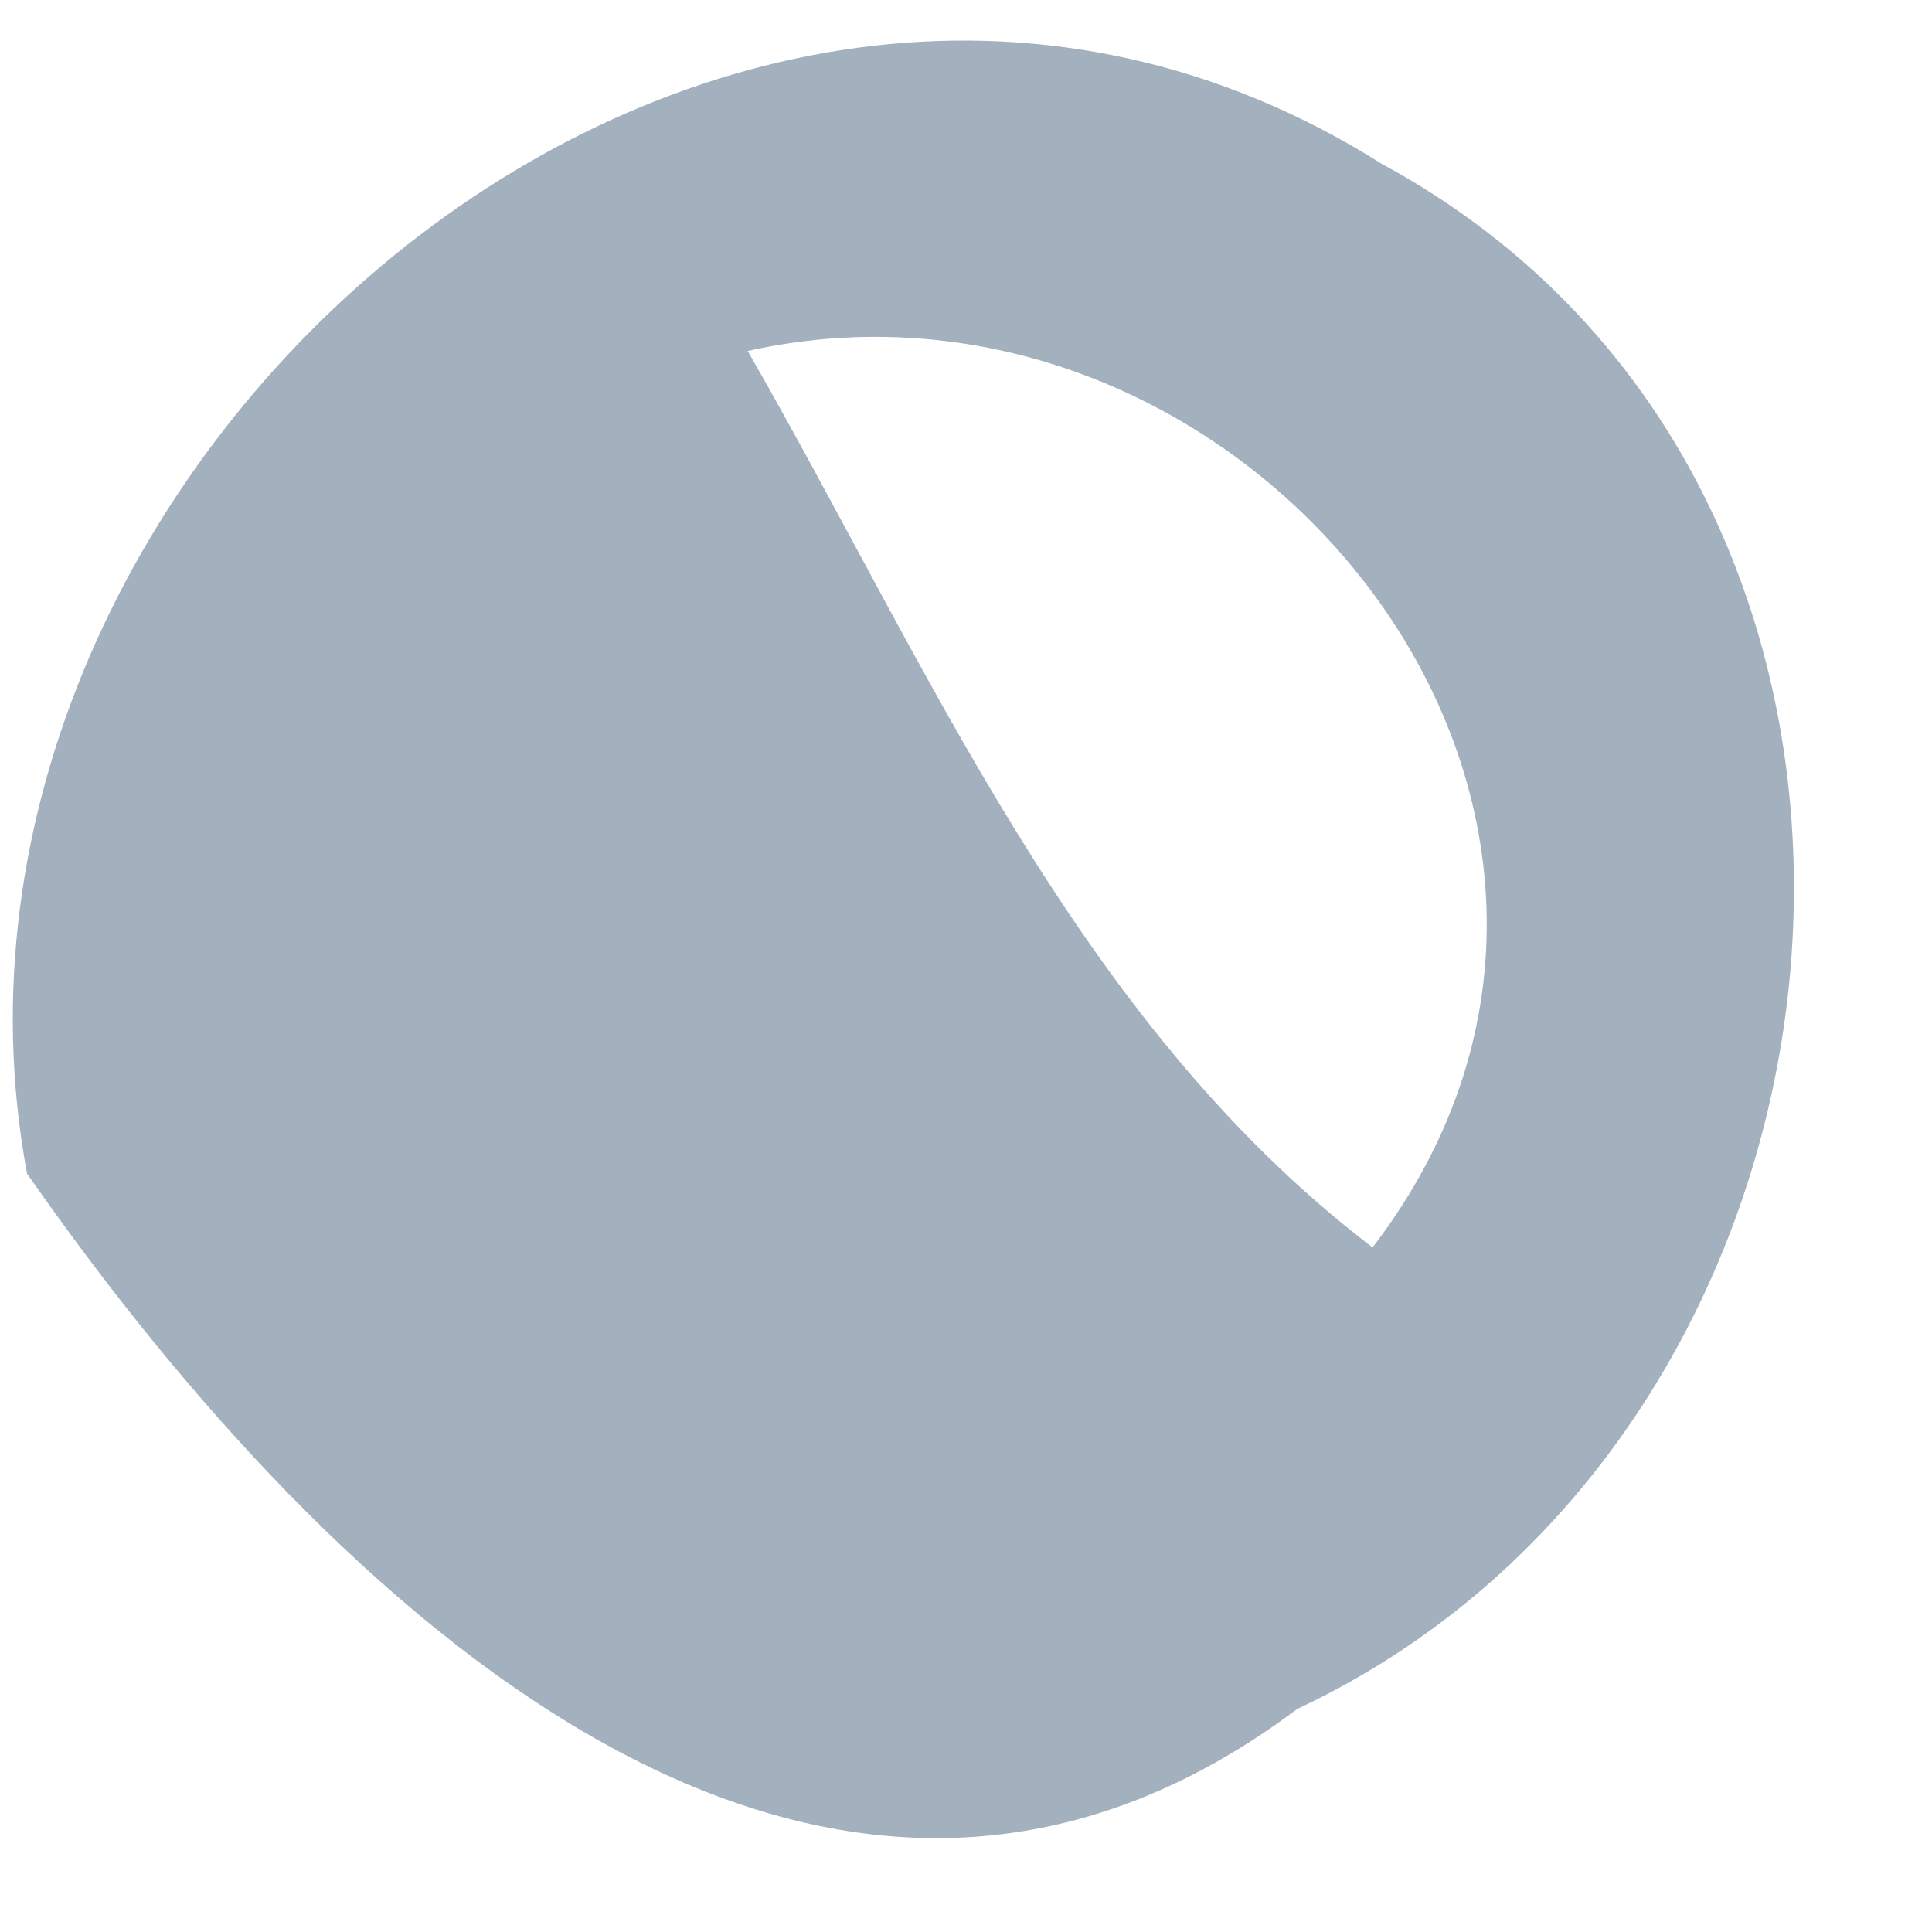 ﻿<?xml version="1.0" encoding="utf-8"?>
<svg version="1.1" xmlns:xlink="http://www.w3.org/1999/xlink" width="9px" height="9px" xmlns="http://www.w3.org/2000/svg">
  <g transform="matrix(1 0 0 1 -370 -637 )">
    <path d="M 6.043 7.961  C 3.725 9.701  1.399 7.295  0.126 5.467  C -0.495 2.139  3.366 -1.174  6.438 0.764  C 9.246 2.286  8.851 6.644  6.043 7.961  Z M 6.394 5.811  C 7.952 3.778  5.816 1.116  3.483 1.635  C 4.324 3.097  5.012 4.758  6.394 5.811  Z " fill-rule="nonzero" fill="#a3b1bf" stroke="none" transform="matrix(1 0 0 1 370 637 )" />
  </g>
</svg>